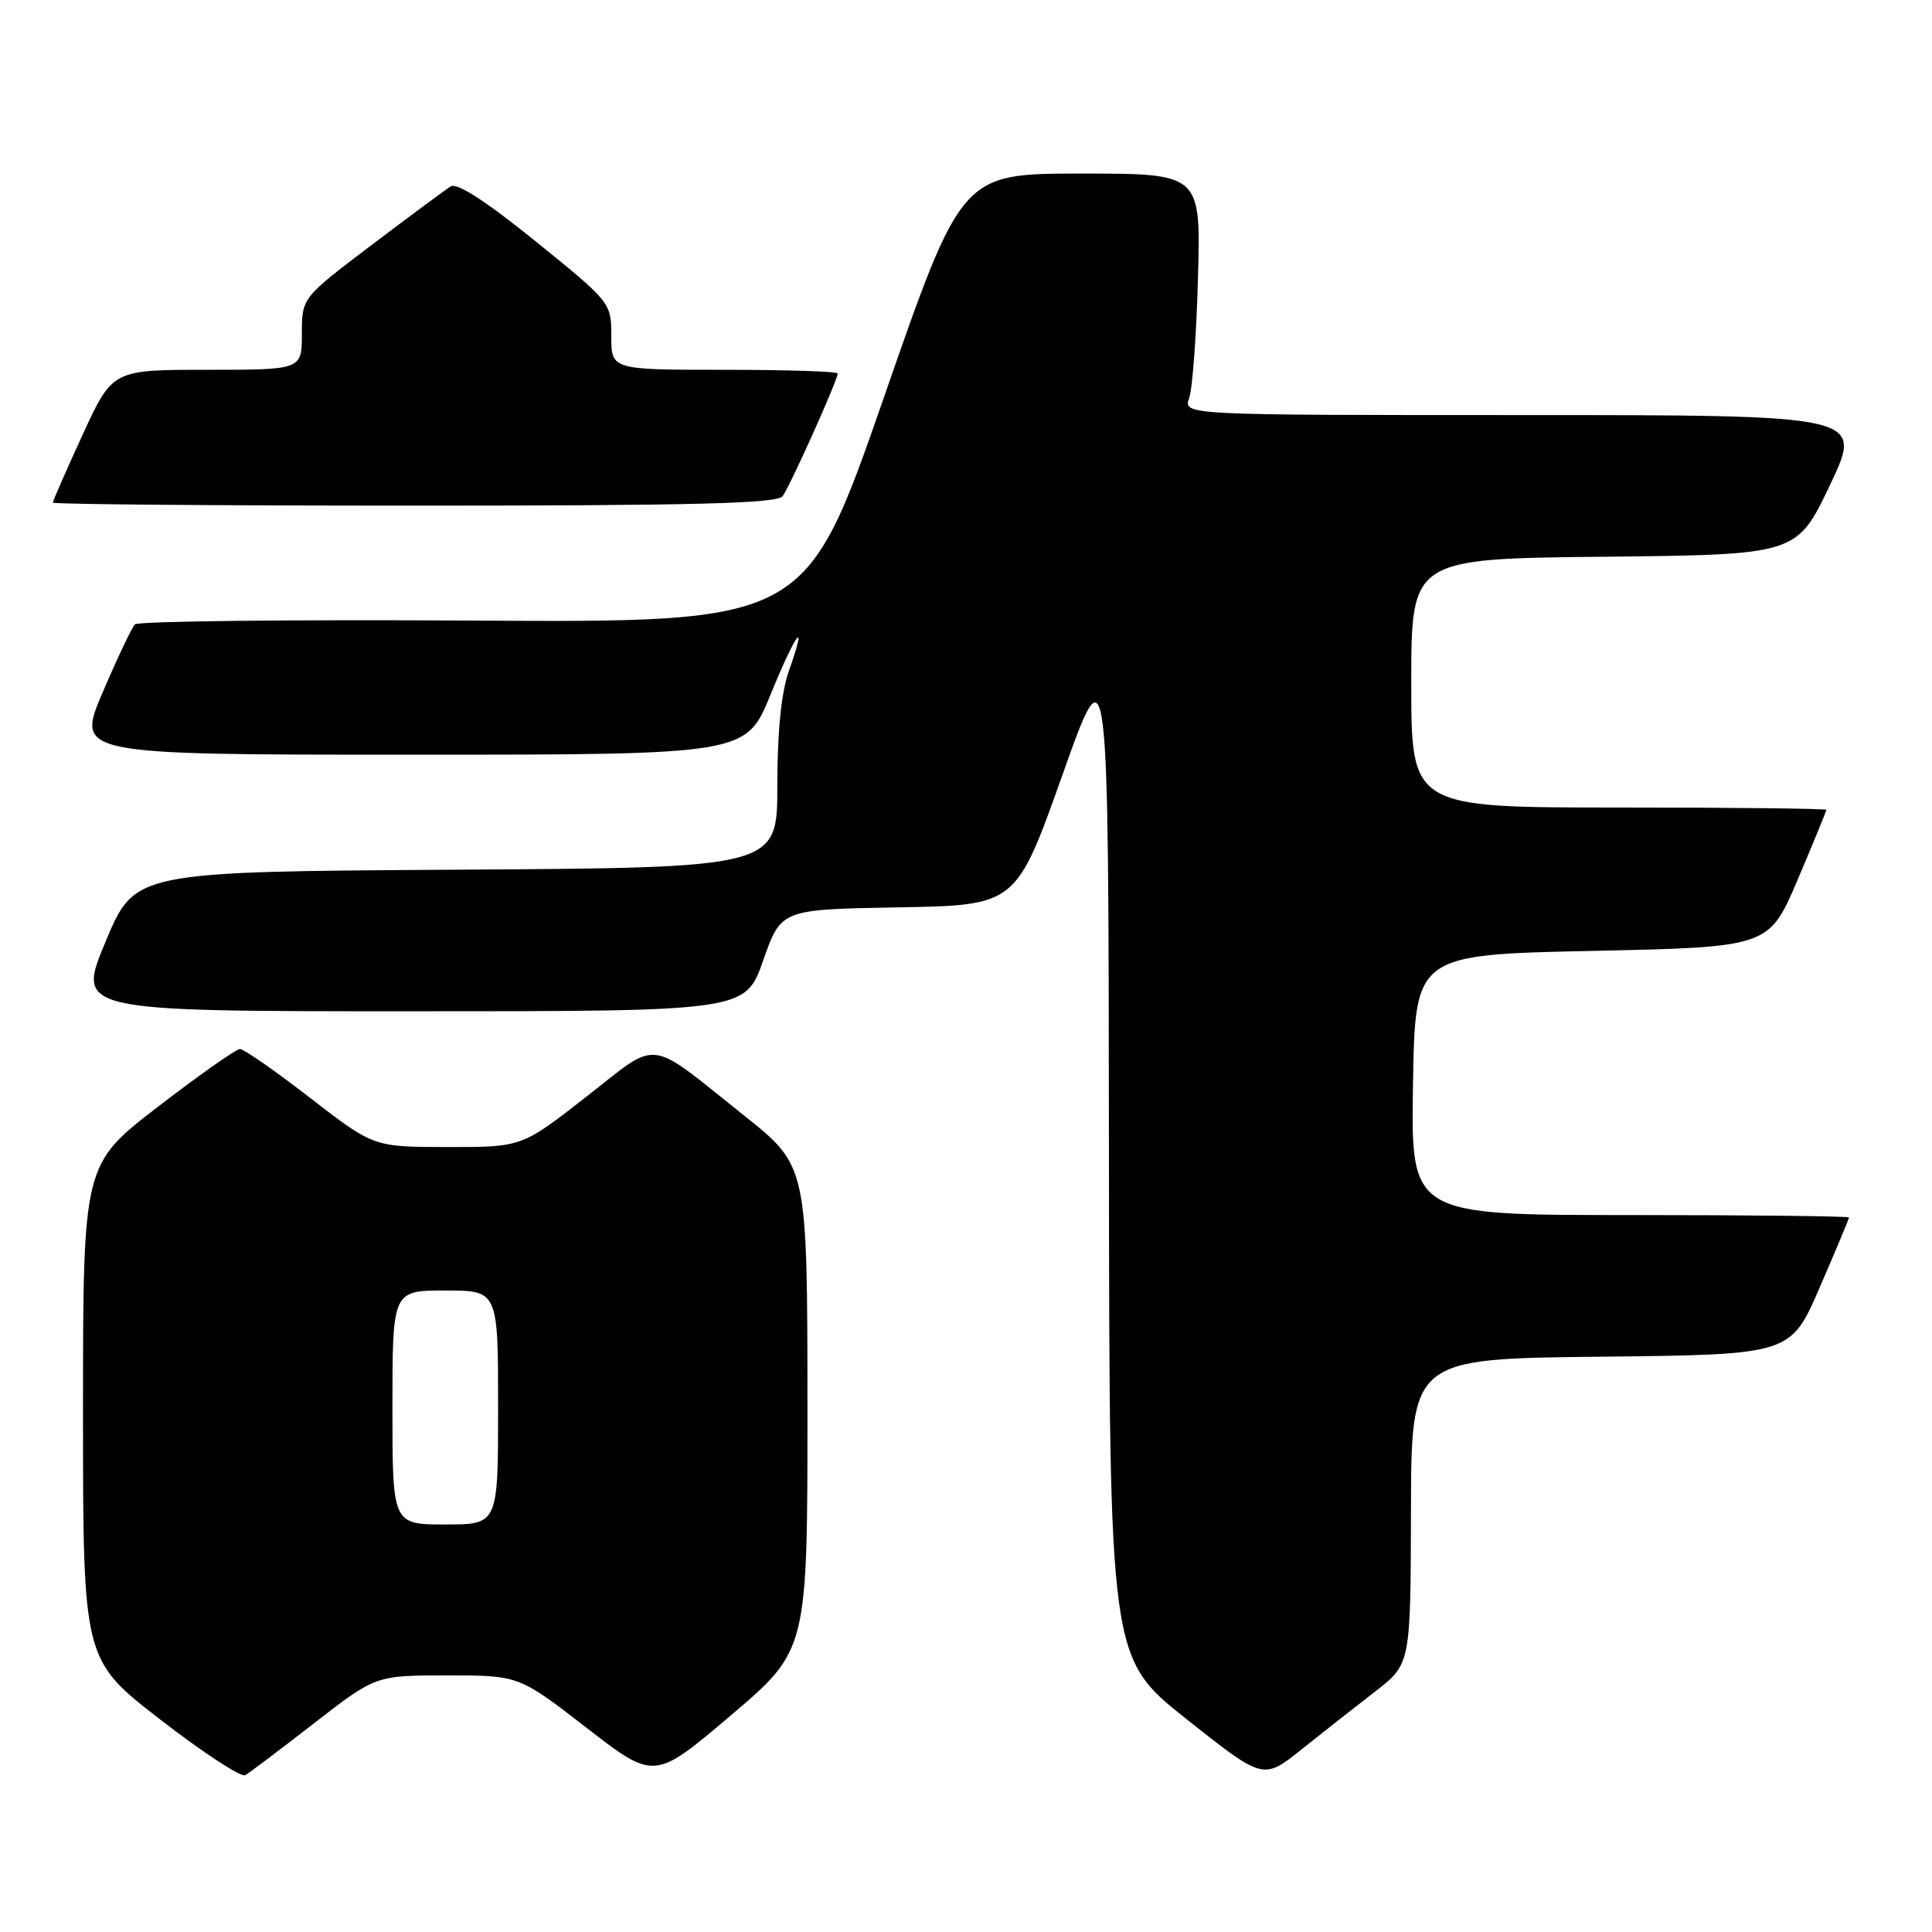 <?xml version="1.0" encoding="UTF-8" standalone="no"?>
<!DOCTYPE svg PUBLIC "-//W3C//DTD SVG 1.1//EN" "http://www.w3.org/Graphics/SVG/1.1/DTD/svg11.dtd" >
<svg xmlns="http://www.w3.org/2000/svg" xmlns:xlink="http://www.w3.org/1999/xlink" version="1.1" viewBox="0 0 256 256">
 <g >
 <path fill="currentColor"
d=" M 41.64 228.32 C 49.79 222.00 49.79 222.00 59.27 222.00 C 68.75 222.00 68.75 222.00 77.73 228.95 C 86.71 235.90 86.71 235.90 96.86 227.28 C 107.00 218.66 107.00 218.66 106.99 186.58 C 106.98 154.50 106.98 154.50 98.65 147.86 C 85.55 137.41 87.52 137.65 77.68 145.33 C 69.14 152.00 69.14 152.00 59.32 151.99 C 49.50 151.98 49.50 151.98 41.11 145.49 C 36.50 141.92 32.31 139.00 31.80 139.00 C 31.29 139.00 26.40 142.44 20.93 146.65 C 11.00 154.30 11.00 154.30 11.00 187.12 C 11.00 219.93 11.00 219.93 21.25 227.86 C 26.89 232.23 31.95 235.54 32.50 235.22 C 33.05 234.90 37.16 231.80 41.64 228.32 Z  M 182.21 224.14 C 186.91 220.50 186.91 220.50 186.96 200.27 C 187.00 180.03 187.00 180.03 212.13 179.77 C 237.27 179.50 237.27 179.50 241.13 170.57 C 243.26 165.66 245.00 161.50 245.00 161.32 C 245.00 161.15 231.94 161.00 215.98 161.00 C 186.95 161.00 186.95 161.00 187.23 143.75 C 187.50 126.50 187.50 126.50 210.95 126.00 C 234.39 125.50 234.39 125.50 238.20 116.56 C 240.29 111.64 242.00 107.47 242.00 107.31 C 242.00 107.14 229.62 107.00 214.50 107.00 C 187.00 107.00 187.00 107.00 187.00 90.52 C 187.00 74.03 187.00 74.03 212.55 73.77 C 238.09 73.50 238.09 73.50 242.49 64.25 C 246.88 55.00 246.88 55.00 201.82 55.00 C 156.77 55.00 156.77 55.00 157.57 52.75 C 158.01 51.51 158.54 44.31 158.74 36.75 C 159.11 23.00 159.11 23.00 143.26 23.00 C 127.42 23.00 127.42 23.00 117.09 52.75 C 106.75 82.50 106.75 82.50 62.70 82.23 C 38.47 82.08 18.30 82.31 17.88 82.73 C 17.47 83.15 15.54 87.21 13.60 91.75 C 10.08 100.00 10.08 100.00 54.46 100.00 C 98.85 100.00 98.85 100.00 102.11 92.02 C 105.54 83.63 107.09 81.67 104.51 88.97 C 103.52 91.78 103.00 96.98 103.00 104.11 C 103.00 114.98 103.00 114.98 60.44 115.24 C 17.87 115.50 17.87 115.50 14.00 124.75 C 10.13 134.00 10.13 134.00 54.45 134.00 C 98.76 134.00 98.76 134.00 101.13 127.25 C 103.50 120.50 103.50 120.50 119.07 120.23 C 134.64 119.95 134.64 119.95 140.76 102.73 C 146.88 85.50 146.88 85.50 146.94 152.58 C 147.00 219.67 147.00 219.67 157.19 227.77 C 167.39 235.86 167.39 235.86 172.44 231.82 C 175.22 229.60 179.62 226.14 182.21 224.14 Z  M 103.70 65.75 C 104.67 64.46 111.00 50.37 111.00 49.49 C 111.00 49.22 104.25 49.00 96.00 49.00 C 81.00 49.00 81.00 49.00 81.00 44.55 C 81.00 40.12 80.96 40.06 71.00 32.00 C 64.41 26.67 60.56 24.17 59.72 24.70 C 59.02 25.14 54.29 28.64 49.22 32.48 C 40.00 39.46 40.00 39.46 40.00 44.23 C 40.00 49.00 40.00 49.00 27.45 49.00 C 14.91 49.00 14.91 49.00 10.95 57.60 C 8.78 62.33 7.00 66.38 7.00 66.60 C 7.00 66.82 28.54 67.00 54.88 67.00 C 92.01 67.00 102.97 66.72 103.70 65.75 Z  M 52.00 186.50 C 52.00 171.00 52.00 171.00 59.00 171.00 C 66.00 171.00 66.00 171.00 66.00 186.50 C 66.00 202.00 66.00 202.00 59.00 202.00 C 52.00 202.00 52.00 202.00 52.00 186.50 Z "/>
</g>
</svg>